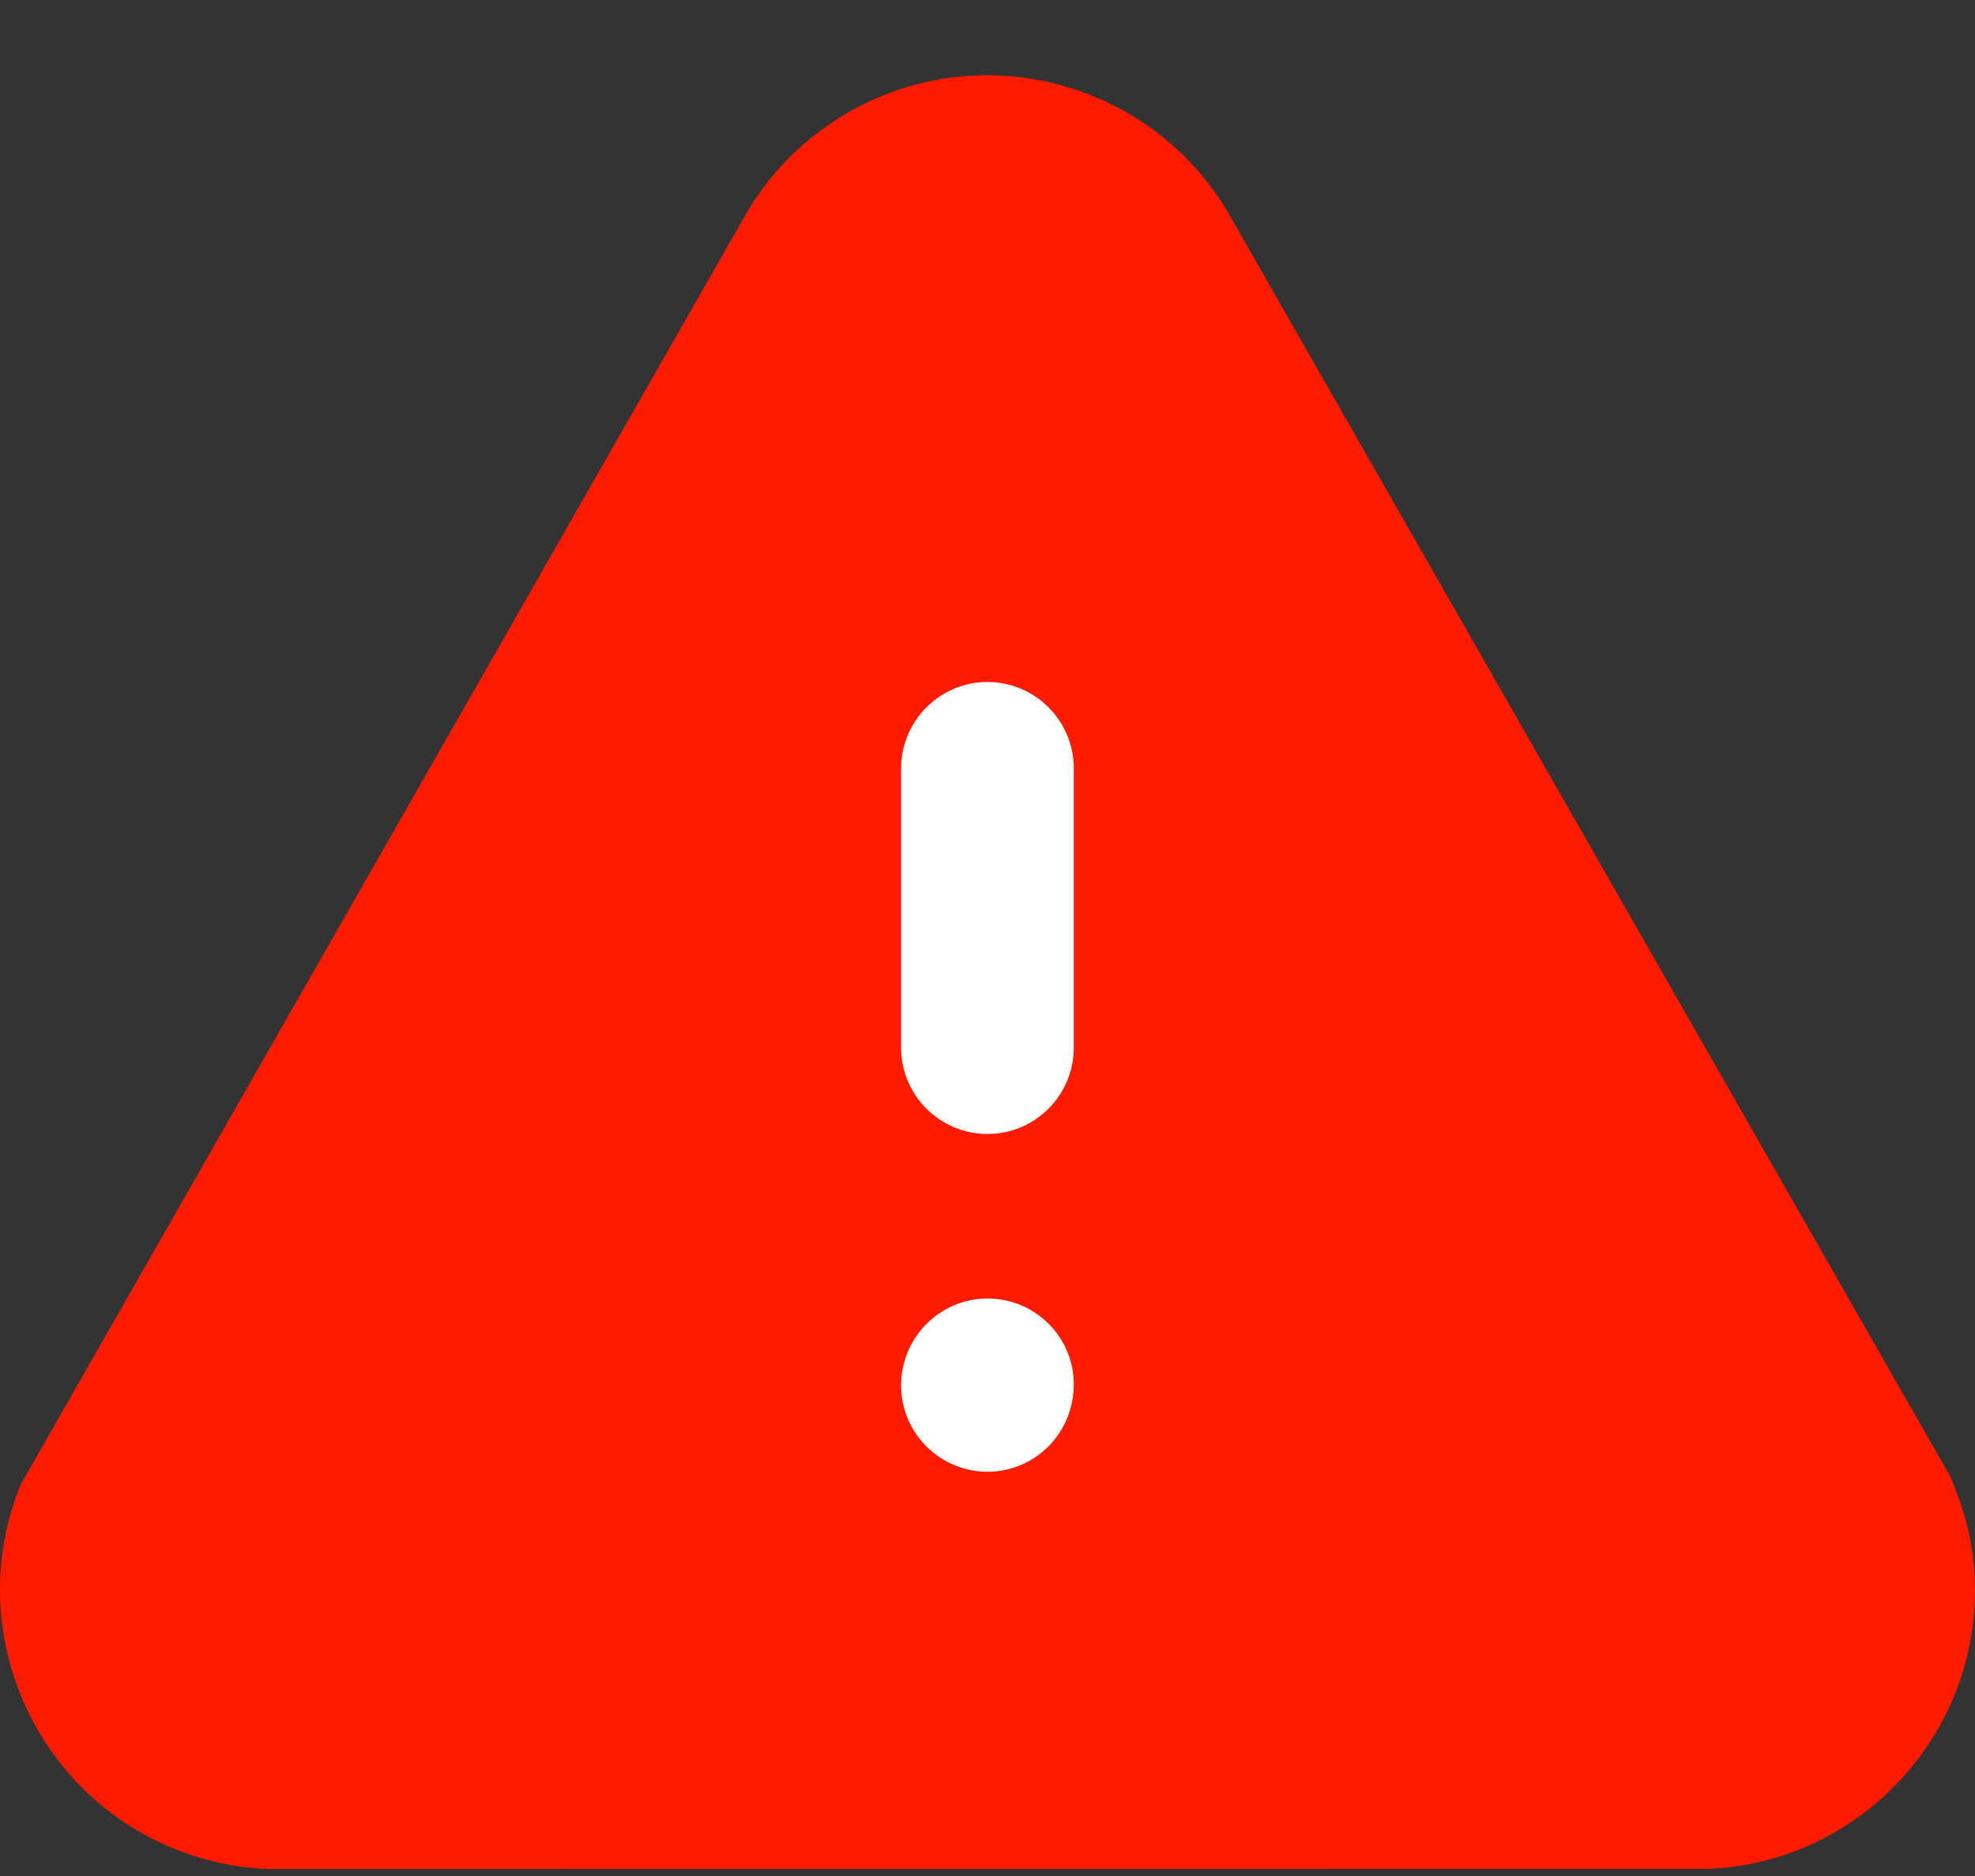 <svg width="20" height="19" viewBox="0 0 20 19" fill="none" xmlns="http://www.w3.org/2000/svg">
<rect x="0" y="0" width="20" height="19" fill="#333333" stroke="none"/>
<path d="M2.723 18.929C2.71 18.929 2.698 18.929 2.684 18.928C2.369 18.912 2.06 18.844 1.766 18.725C0.319 18.137 -0.379 16.484 0.208 15.038L7.529 2.212C7.781 1.756 8.163 1.374 8.629 1.116C9.994 0.36 11.72 0.857 12.475 2.221L19.747 14.949C19.91 15.33 19.979 15.64 19.995 15.956C20.035 16.712 19.776 17.437 19.27 17.998C18.765 18.559 18.07 18.89 17.314 18.928L2.795 18.929H2.723Z" fill="#FF1B00"/>
<path fill-rule="evenodd" clip-rule="evenodd" d="M9.125 7.782C9.125 7.3 9.518 6.907 10 6.907C10.482 6.907 10.874 7.3 10.874 7.782V10.61C10.874 11.093 10.482 11.485 10 11.485C9.518 11.485 9.125 11.093 9.125 10.61V7.782ZM9.125 14.031C9.125 13.546 9.518 13.151 10 13.151C10.482 13.151 10.874 13.541 10.874 14.02C10.874 14.513 10.482 14.906 10 14.906C9.518 14.906 9.125 14.513 9.125 14.031Z" fill="white"/>
</svg>
